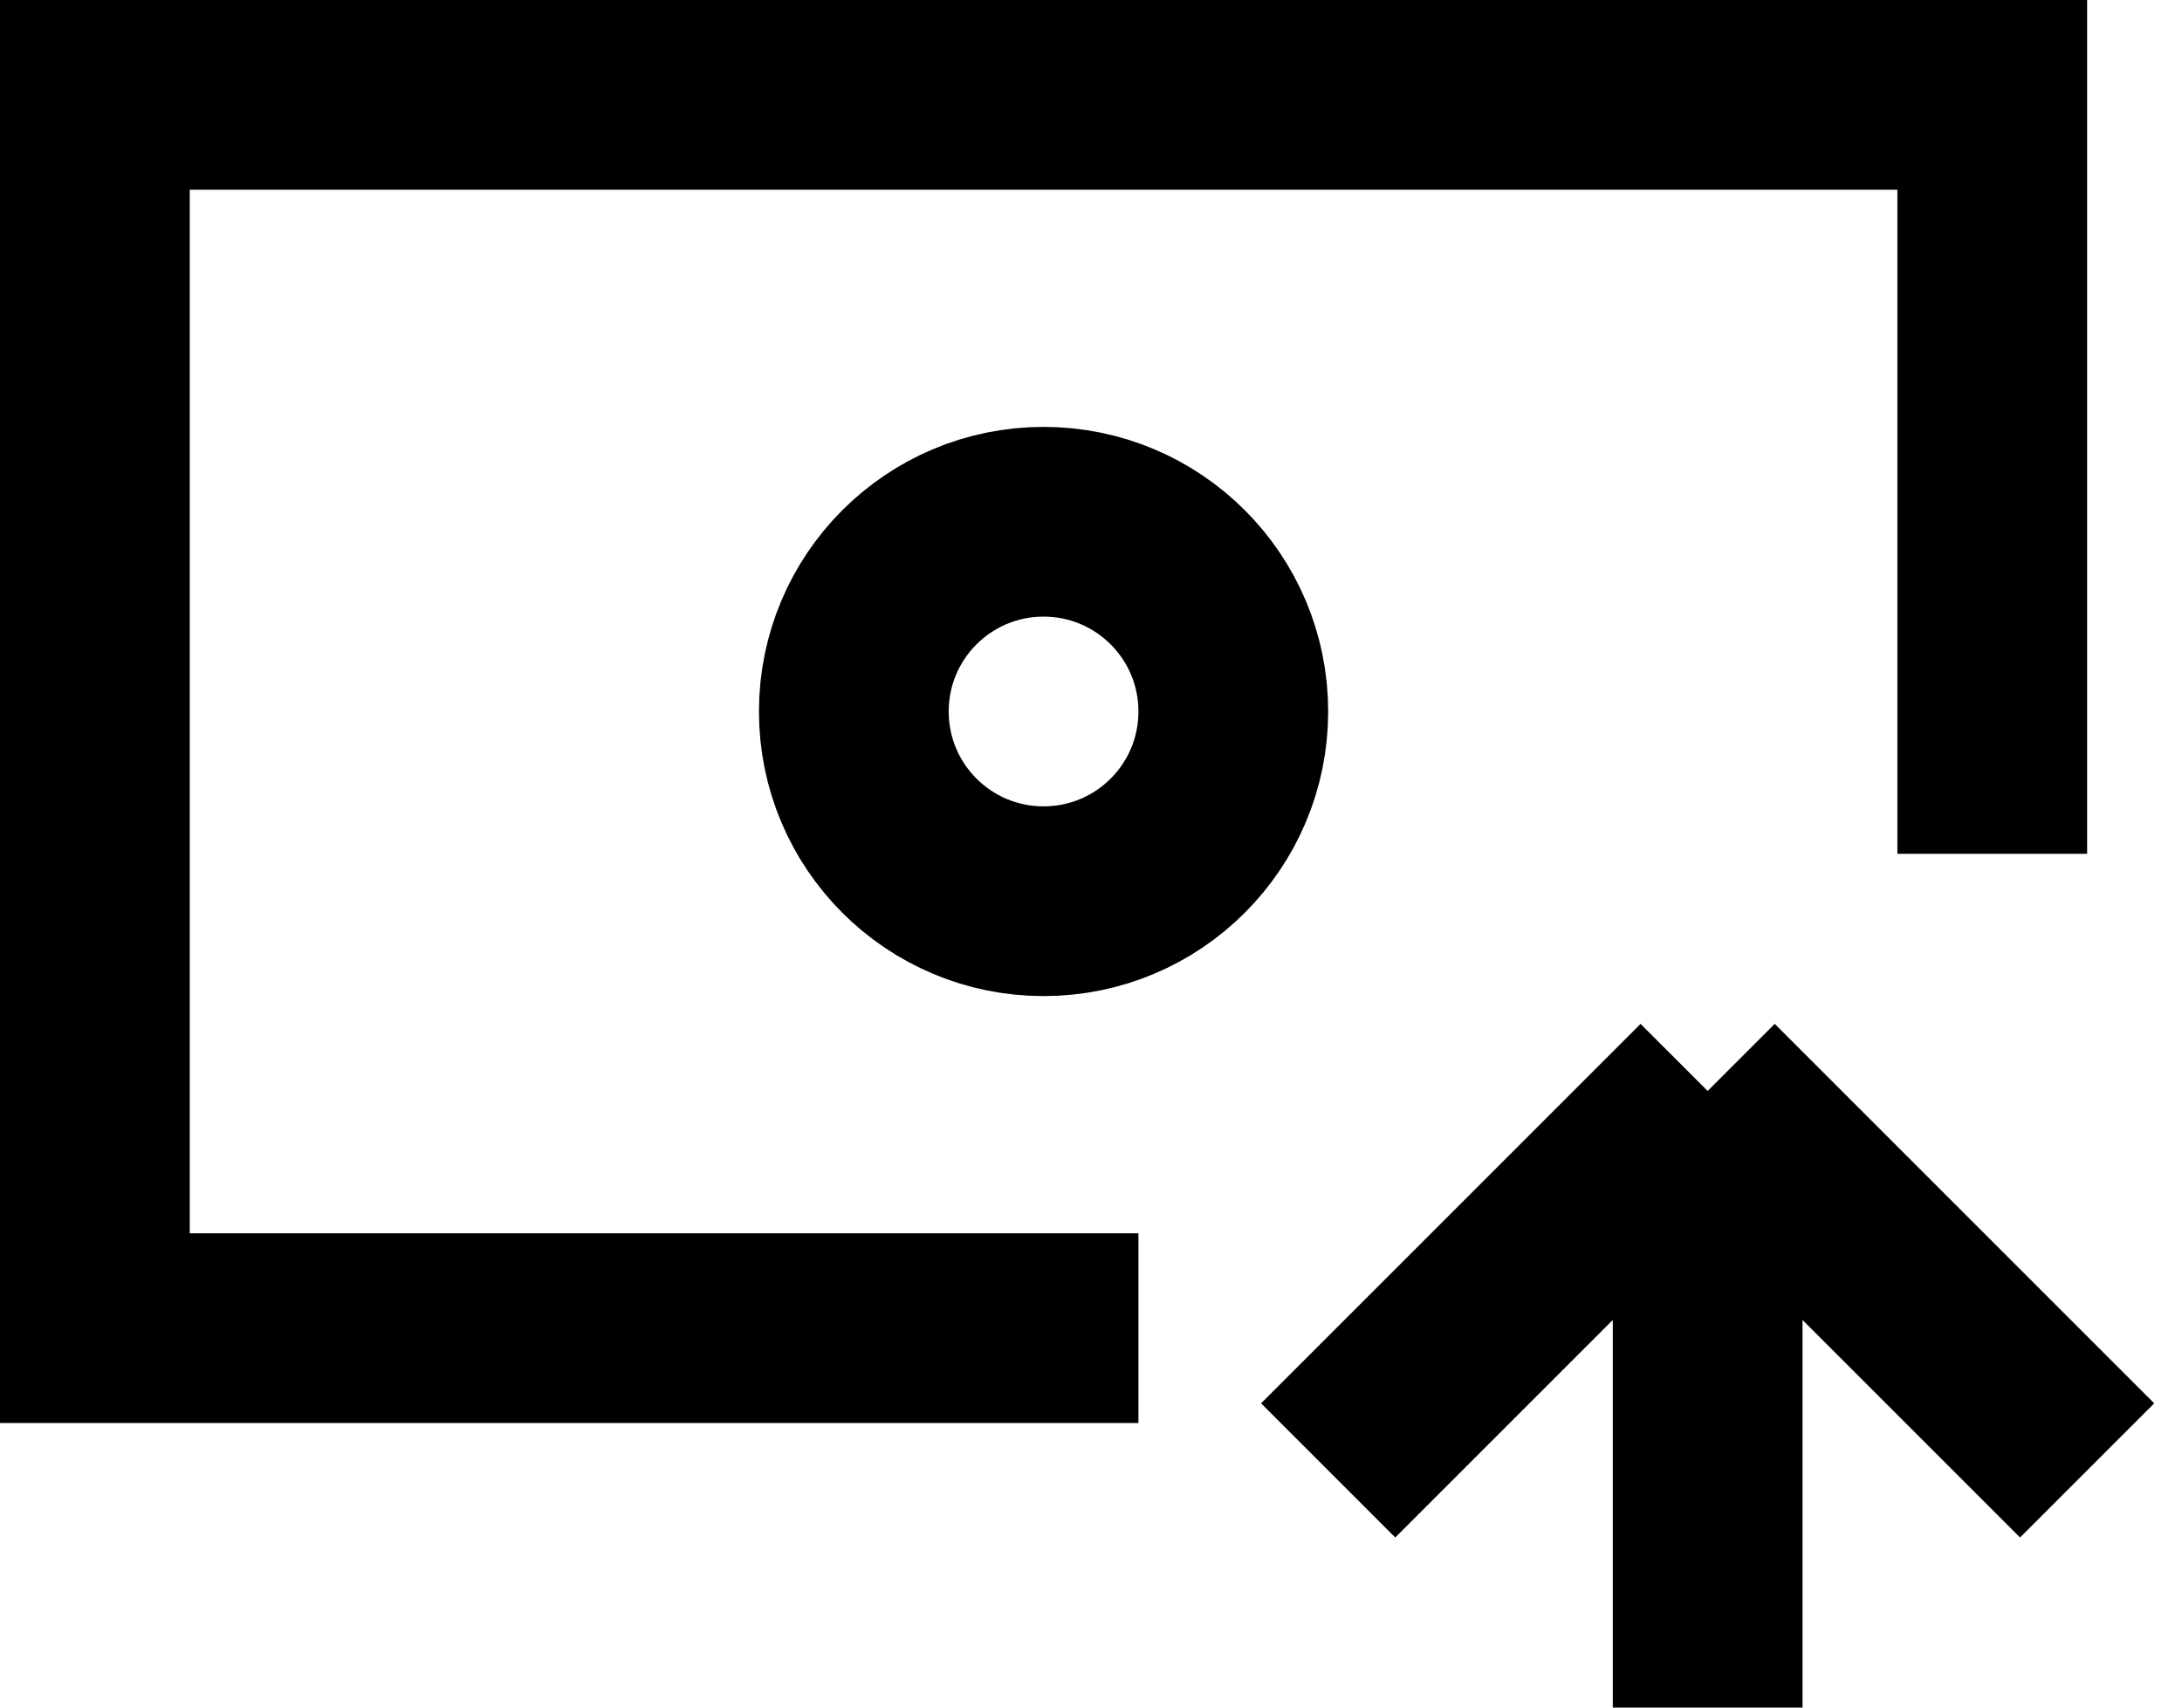 <svg width="23" height="18" viewBox="0 0 23 18" fill="none" xmlns="http://www.w3.org/2000/svg">
<path d="M21 9V1H1V14H12M14 15.5L18 11.5M18 11.5L22 15.5M18 11.5V18M13 7.5C13 8.605 12.105 9.5 11 9.5C9.895 9.5 9 8.605 9 7.5C9 6.395 9.895 5.5 11 5.5C12.105 5.5 13 6.395 13 7.5Z" stroke="black" stroke-width="2"/>
</svg>
